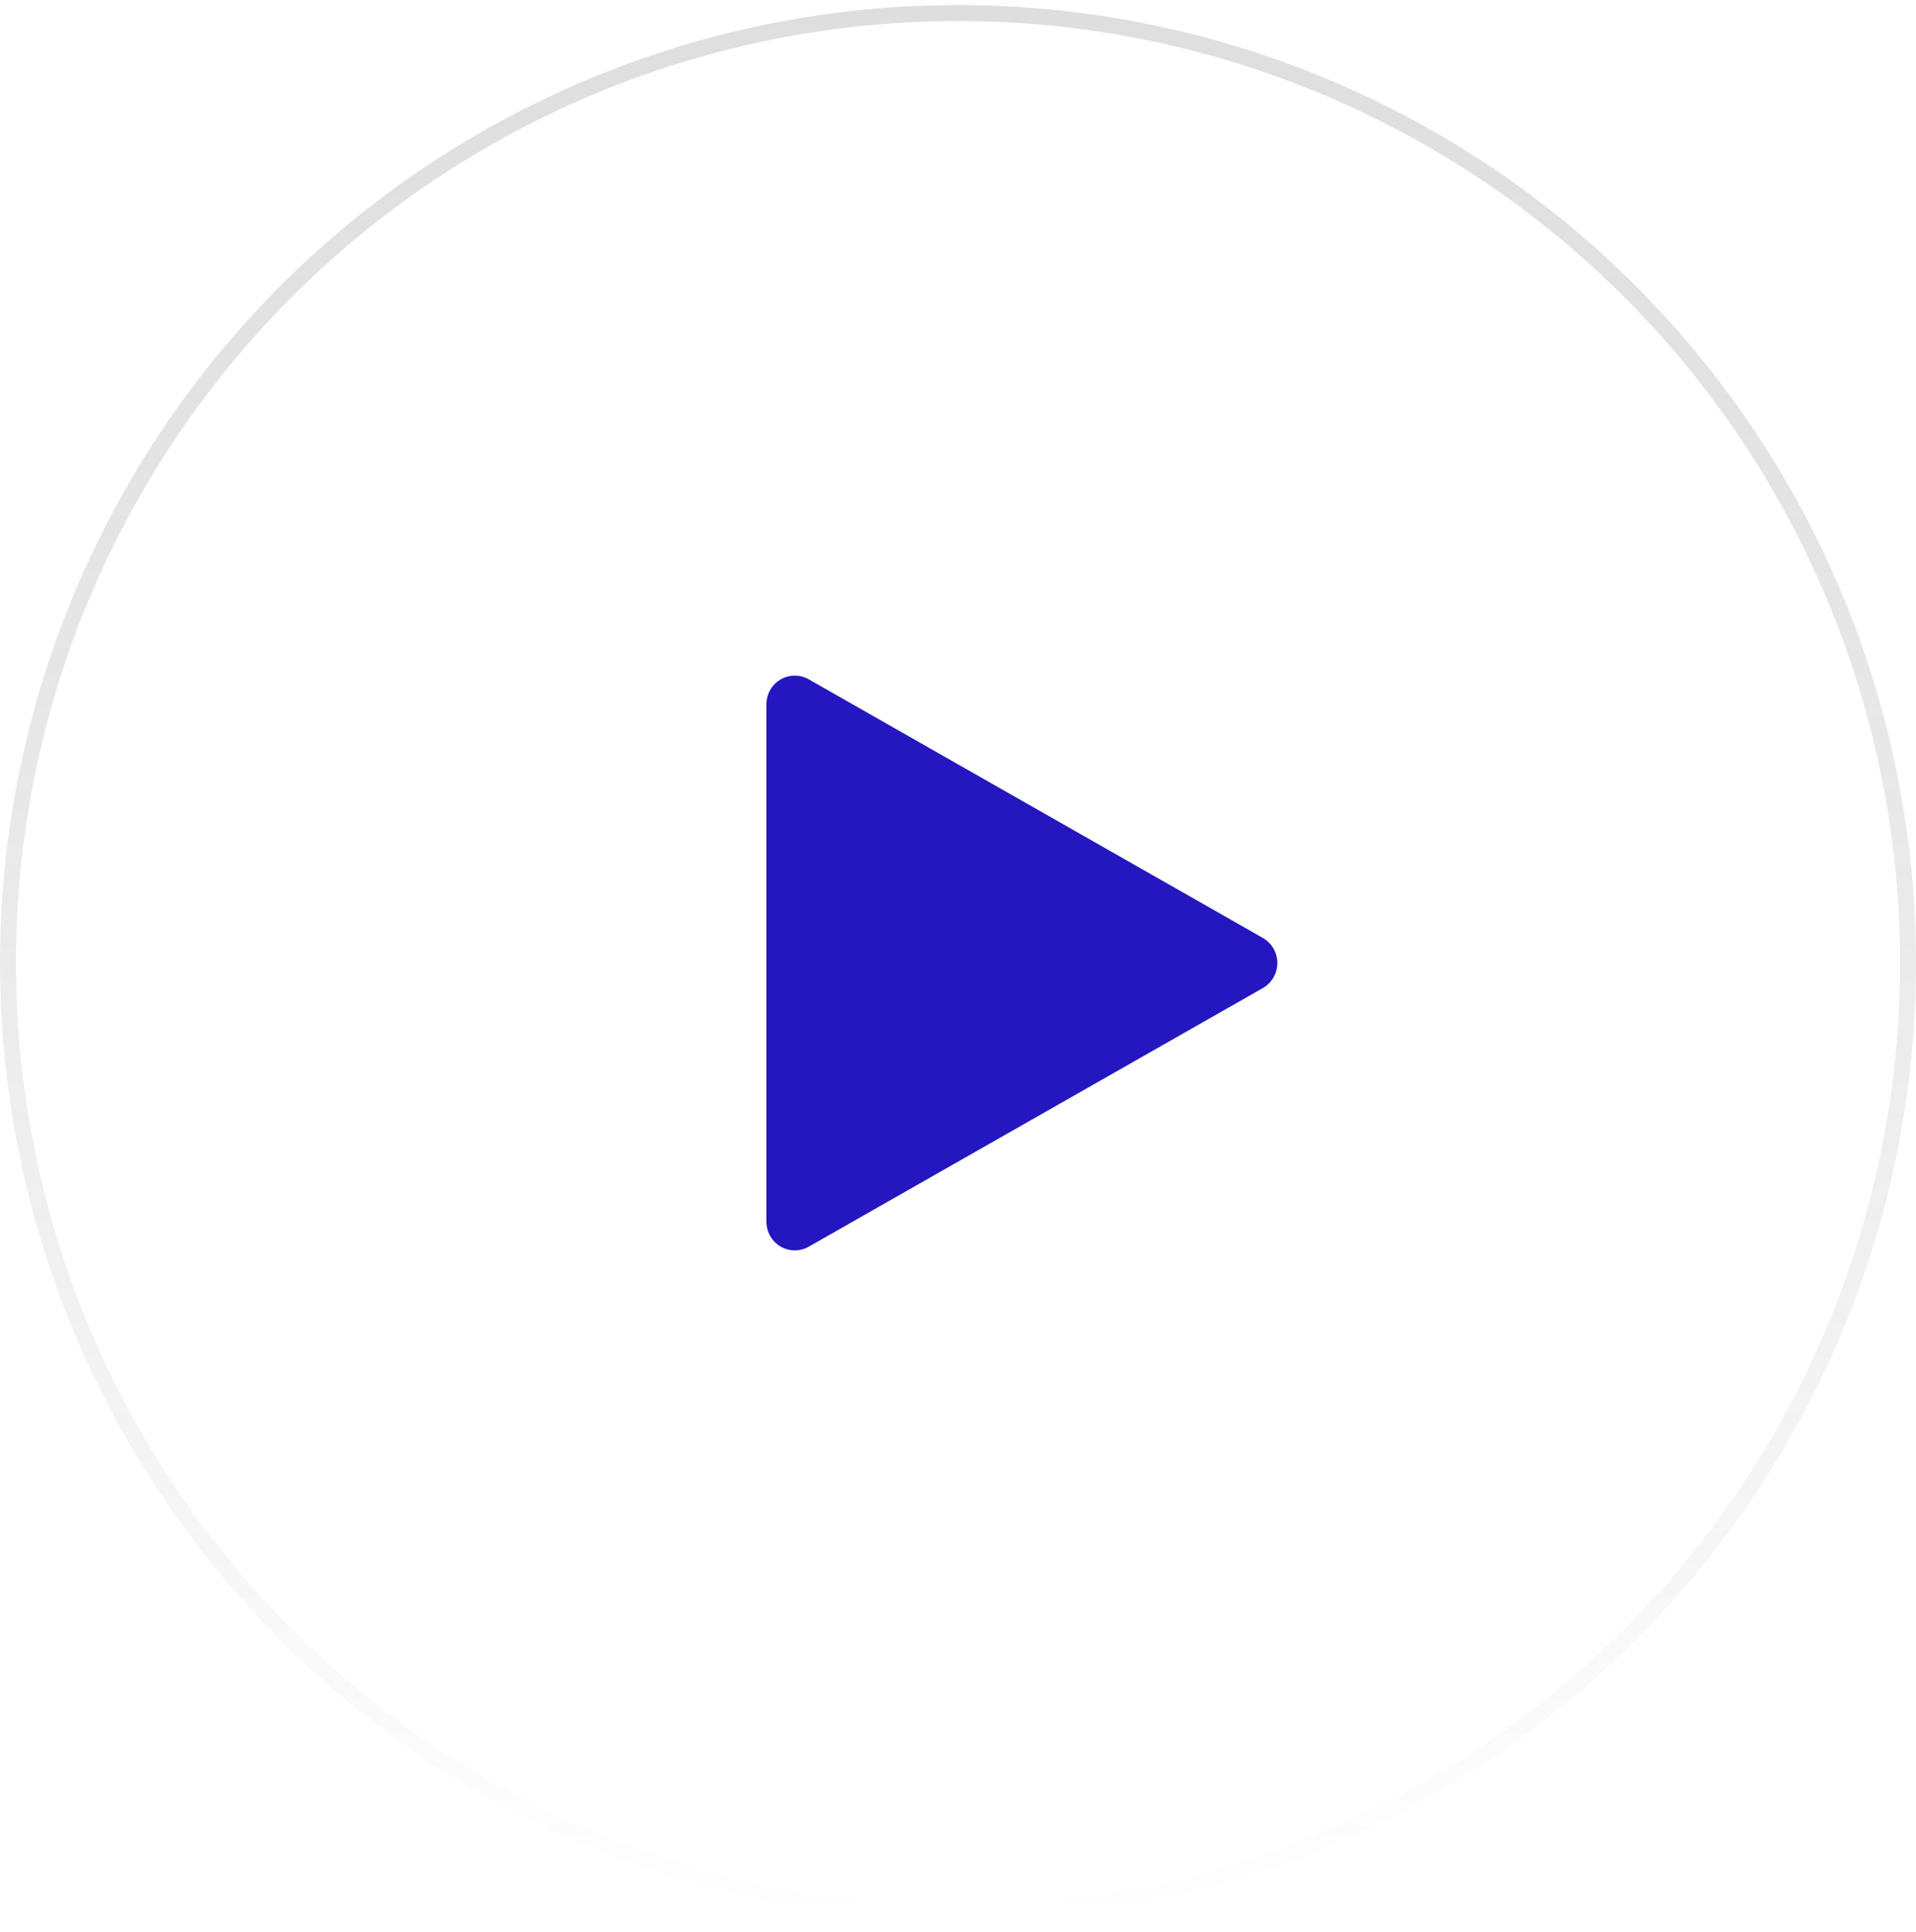 <svg width="120" height="121" viewBox="0 0 120 121" fill="none" xmlns="http://www.w3.org/2000/svg">
<g filter="url(#filter0_b_374_991)">
<circle cx="60" cy="60.316" r="60" fill="url(#paint0_linear_374_991)" fill-opacity="0.32"/>
<circle cx="60" cy="60.316" r="59.5" stroke="url(#paint1_linear_374_991)"/>
</g>
<path d="M79.093 58.747L50.649 42.547C50.098 42.234 49.426 42.241 48.882 42.561C48.334 42.885 48 43.476 48 44.117V76.516C48 77.157 48.334 77.748 48.882 78.072C49.159 78.234 49.468 78.316 49.778 78.316C50.076 78.316 50.379 78.241 50.649 78.086L79.093 61.886C79.652 61.566 80 60.968 80 60.316C80 59.665 79.652 59.067 79.093 58.747Z" fill="#2417C0"/>
<defs>
<filter id="filter0_b_374_991" x="-7" y="-6.684" width="134" height="134" filterUnits="userSpaceOnUse" color-interpolation-filters="sRGB">
<feFlood flood-opacity="0" result="BackgroundImageFix"/>
<feGaussianBlur in="BackgroundImageFix" stdDeviation="3.5"/>
<feComposite in2="SourceAlpha" operator="in" result="effect1_backgroundBlur_374_991"/>
<feBlend mode="normal" in="SourceGraphic" in2="effect1_backgroundBlur_374_991" result="shape"/>
</filter>
<linearGradient id="paint0_linear_374_991" x1="60" y1="0.316" x2="60" y2="120.316" gradientUnits="userSpaceOnUse">
<stop stop-color="white"/>
<stop offset="1" stop-color="white" stop-opacity="0"/>
</linearGradient>
<linearGradient id="paint1_linear_374_991" x1="60" y1="0.316" x2="60" y2="120.316" gradientUnits="userSpaceOnUse">
<stop stop-color="#6B6B6B" stop-opacity="0.22"/>
<stop offset="1" stop-color="#2B2B2B" stop-opacity="0"/>
</linearGradient>
</defs>
</svg>
